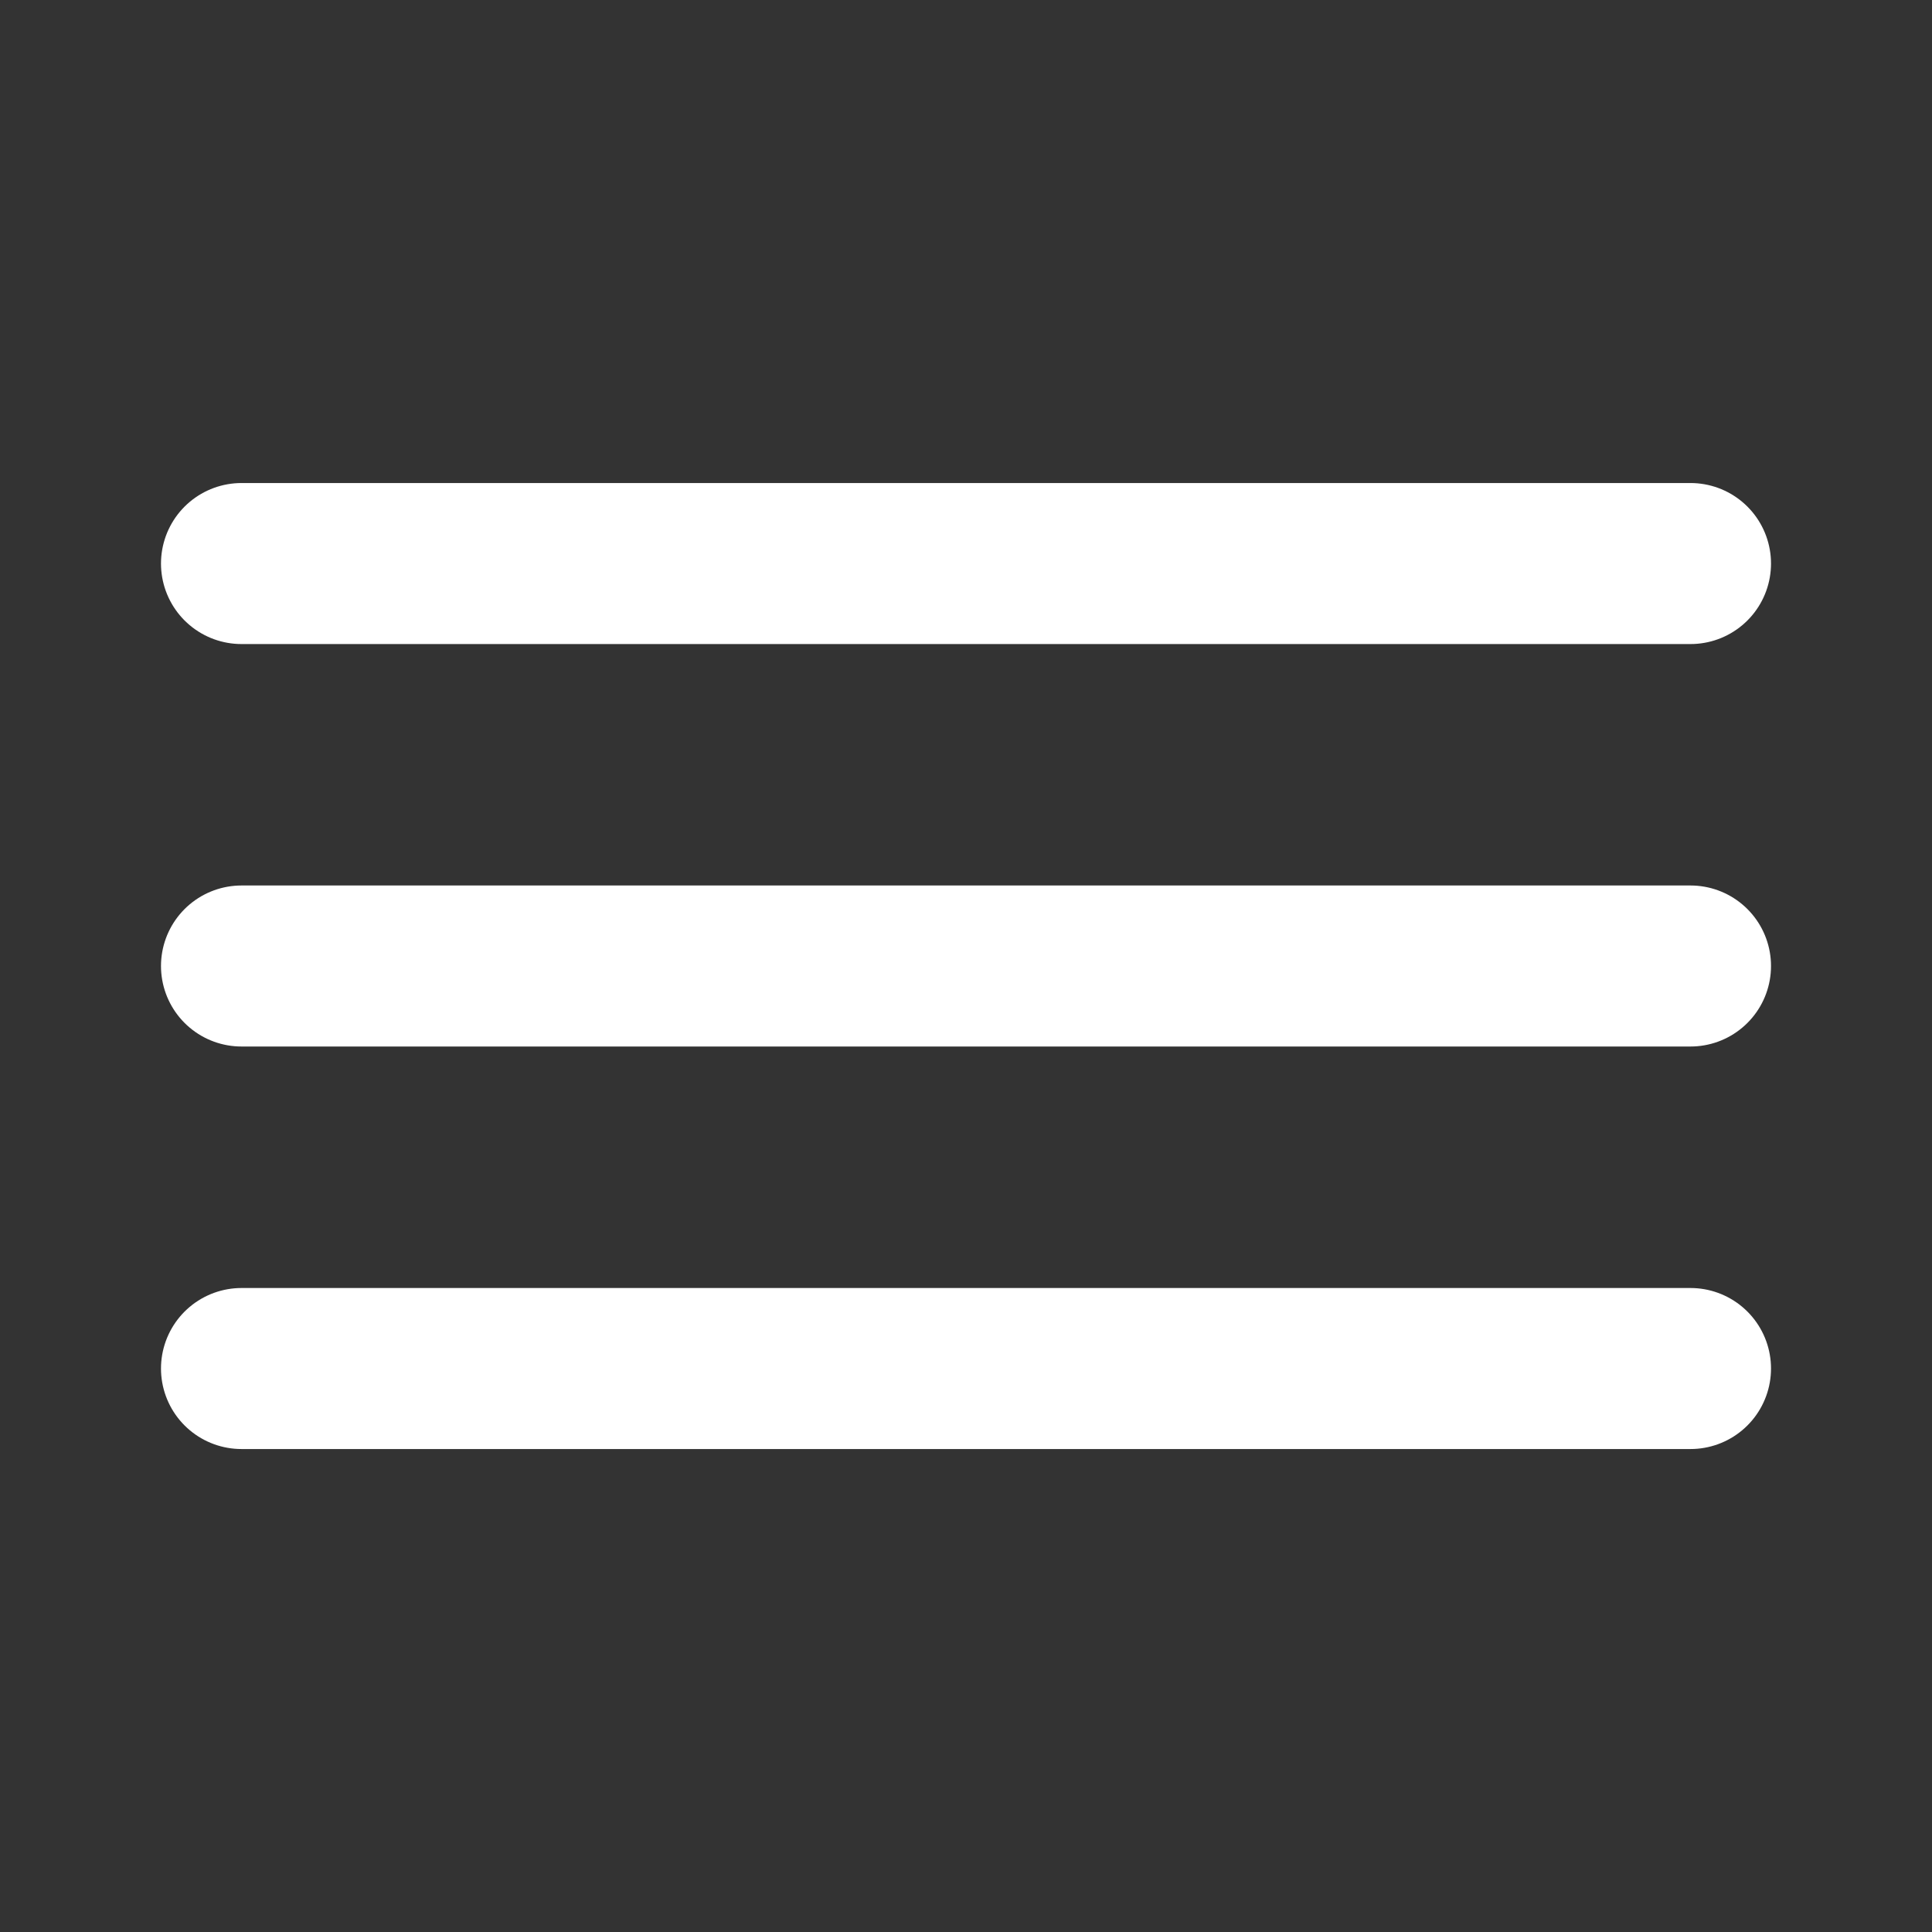 <svg width="32" height="32" viewBox="0 0 32 32" fill="none" xmlns="http://www.w3.org/2000/svg">
<rect x="0" y="0" width="32" height="32" fill="#333333" stroke="none"/>
<path d="M4 22.667H28M4 16H28M4 9.334H28" stroke="white" stroke-width="2.667" stroke-linecap="round" stroke-linejoin="round"/>
</svg>
